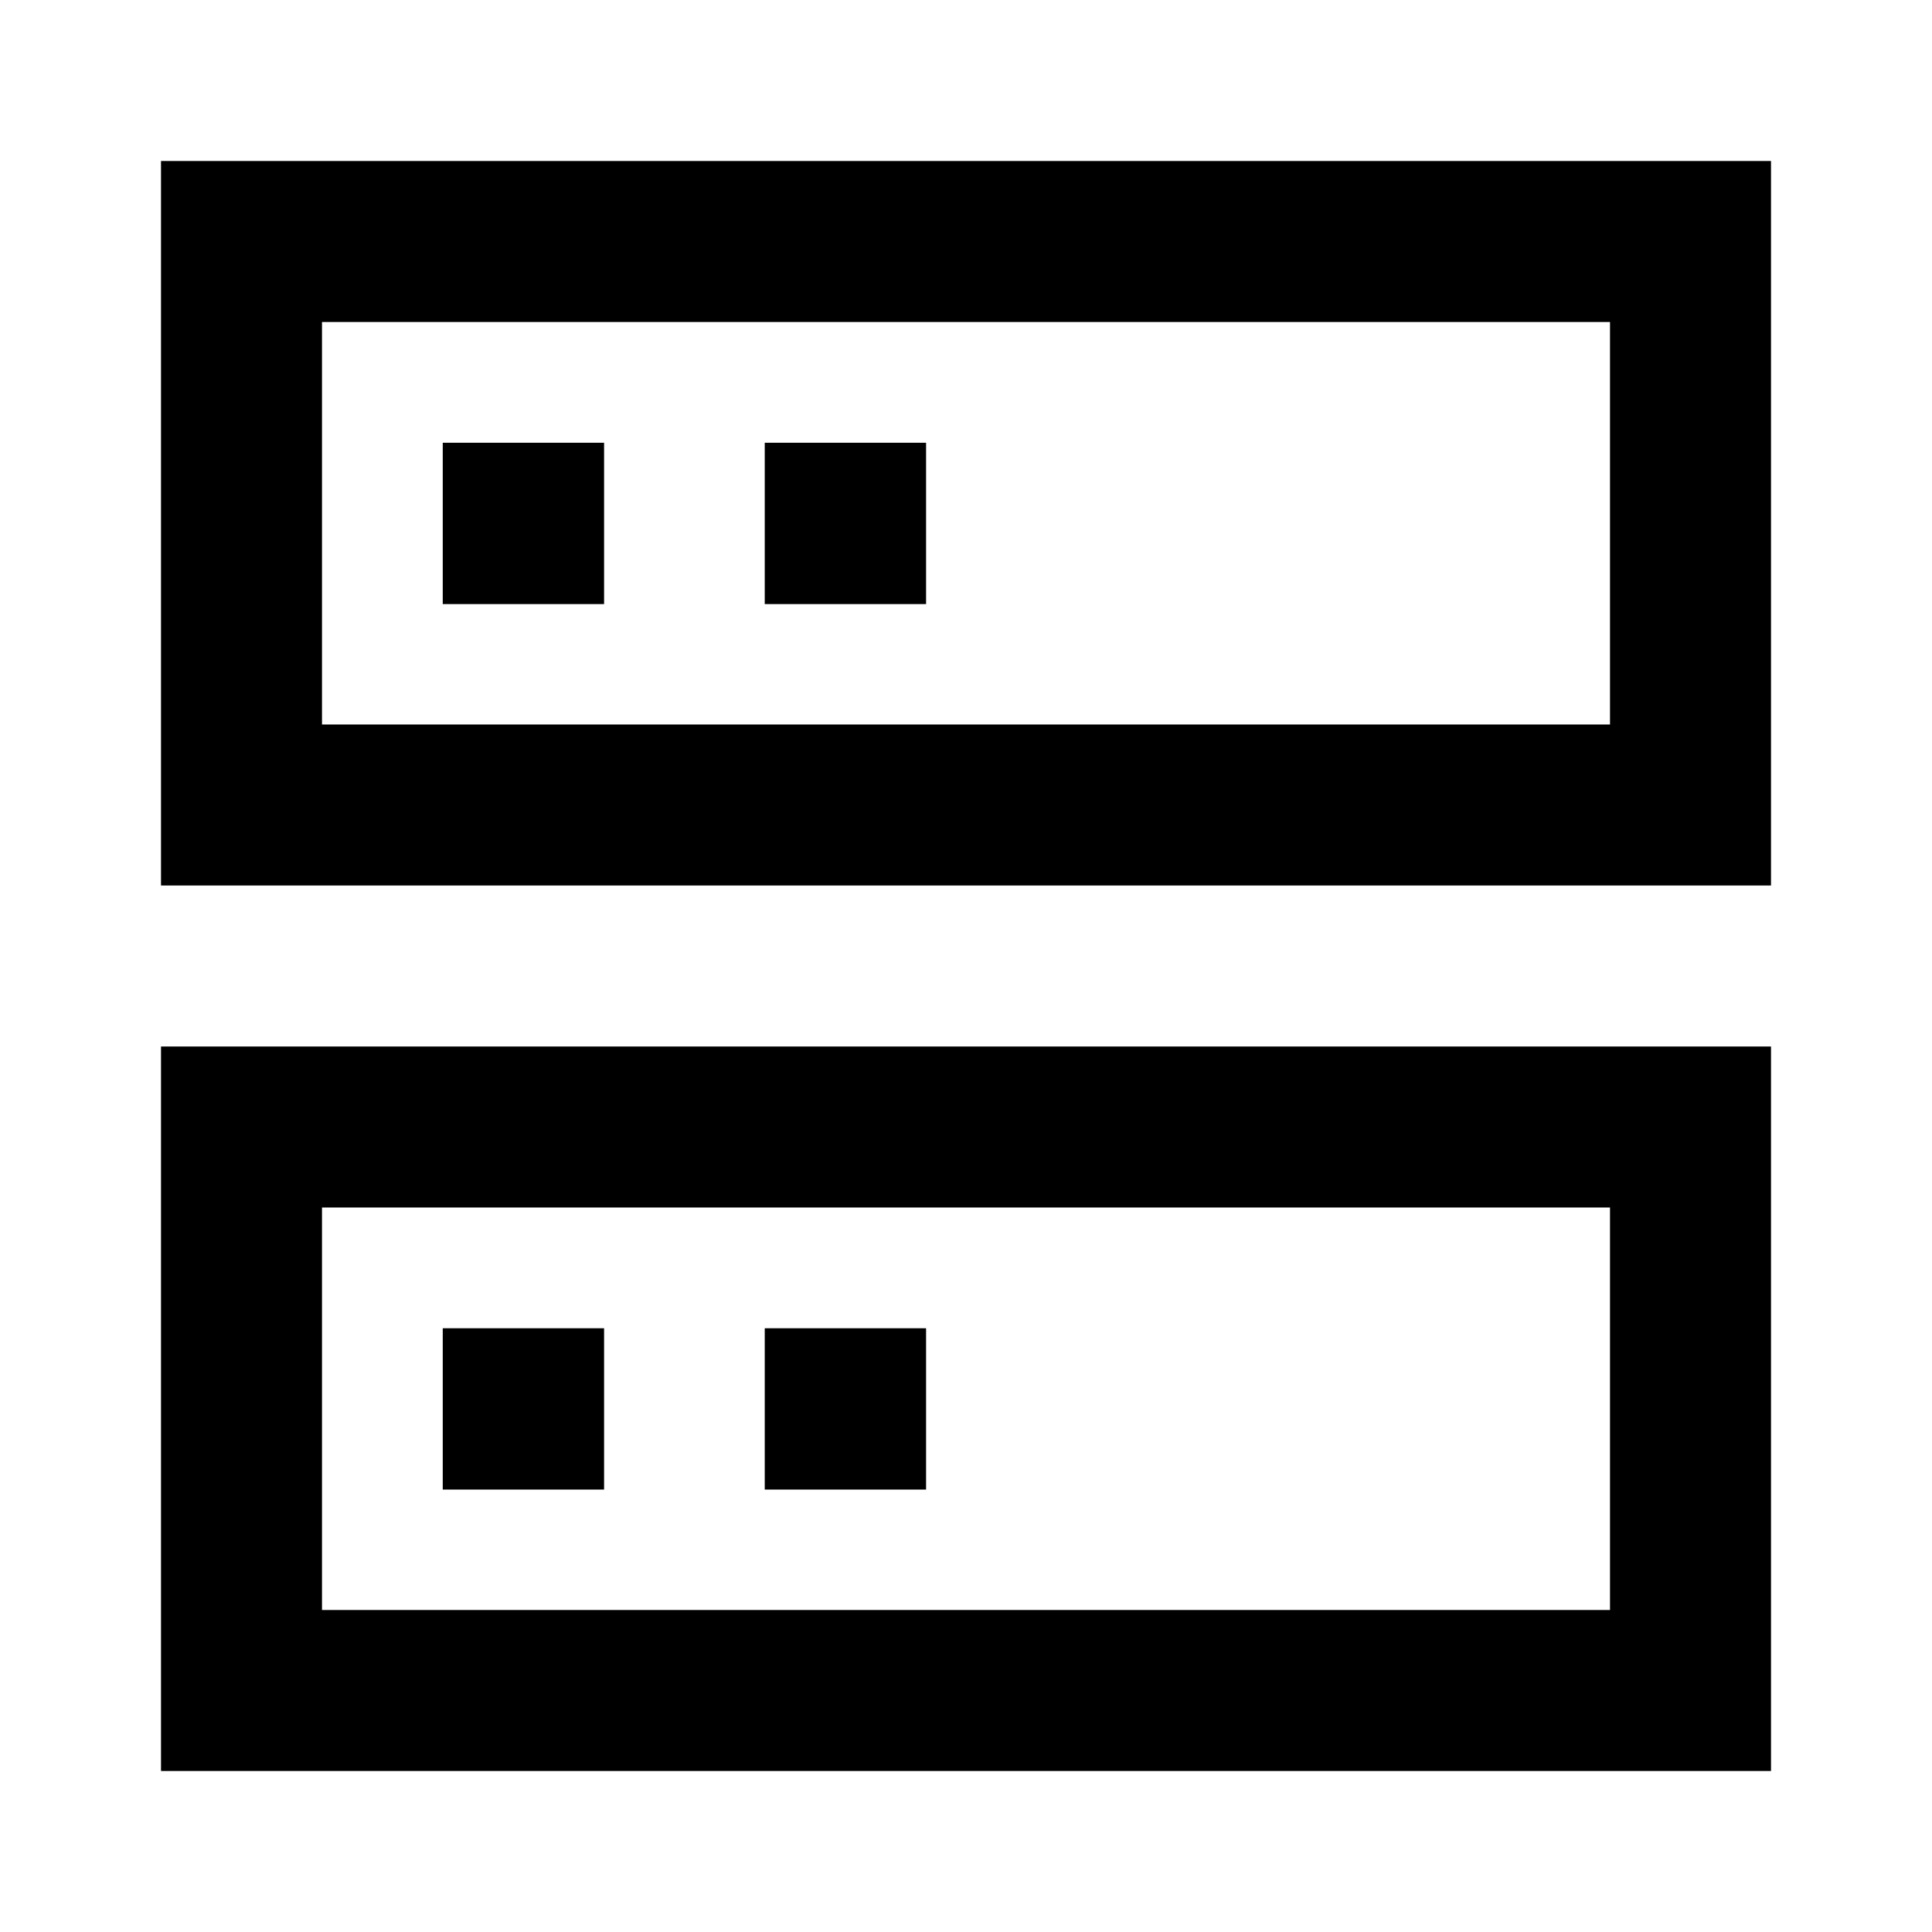 <svg width="24" height="24" viewBox="0 0 24 24" fill="none" xmlns="http://www.w3.org/2000/svg">
<path d="M22 13V22H2L2 13L22 13ZM20 15L4 15L4 20H20V15ZM22 2V11L2 11L2 2L22 2ZM20 4L4 4L4 9L20 9V4ZM7.504 16.5L7.504 18.504H5.5V16.5H7.504ZM7.504 5.5L7.504 7.504H5.5V5.5L7.504 5.5Z" fill="black"/>
<path d="M11.504 7.504V5.5H9.5V7.504H11.504Z" fill="black"/>
<path d="M11.504 18.504V16.5H9.5V18.504H11.504Z" fill="black"/>
</svg>
